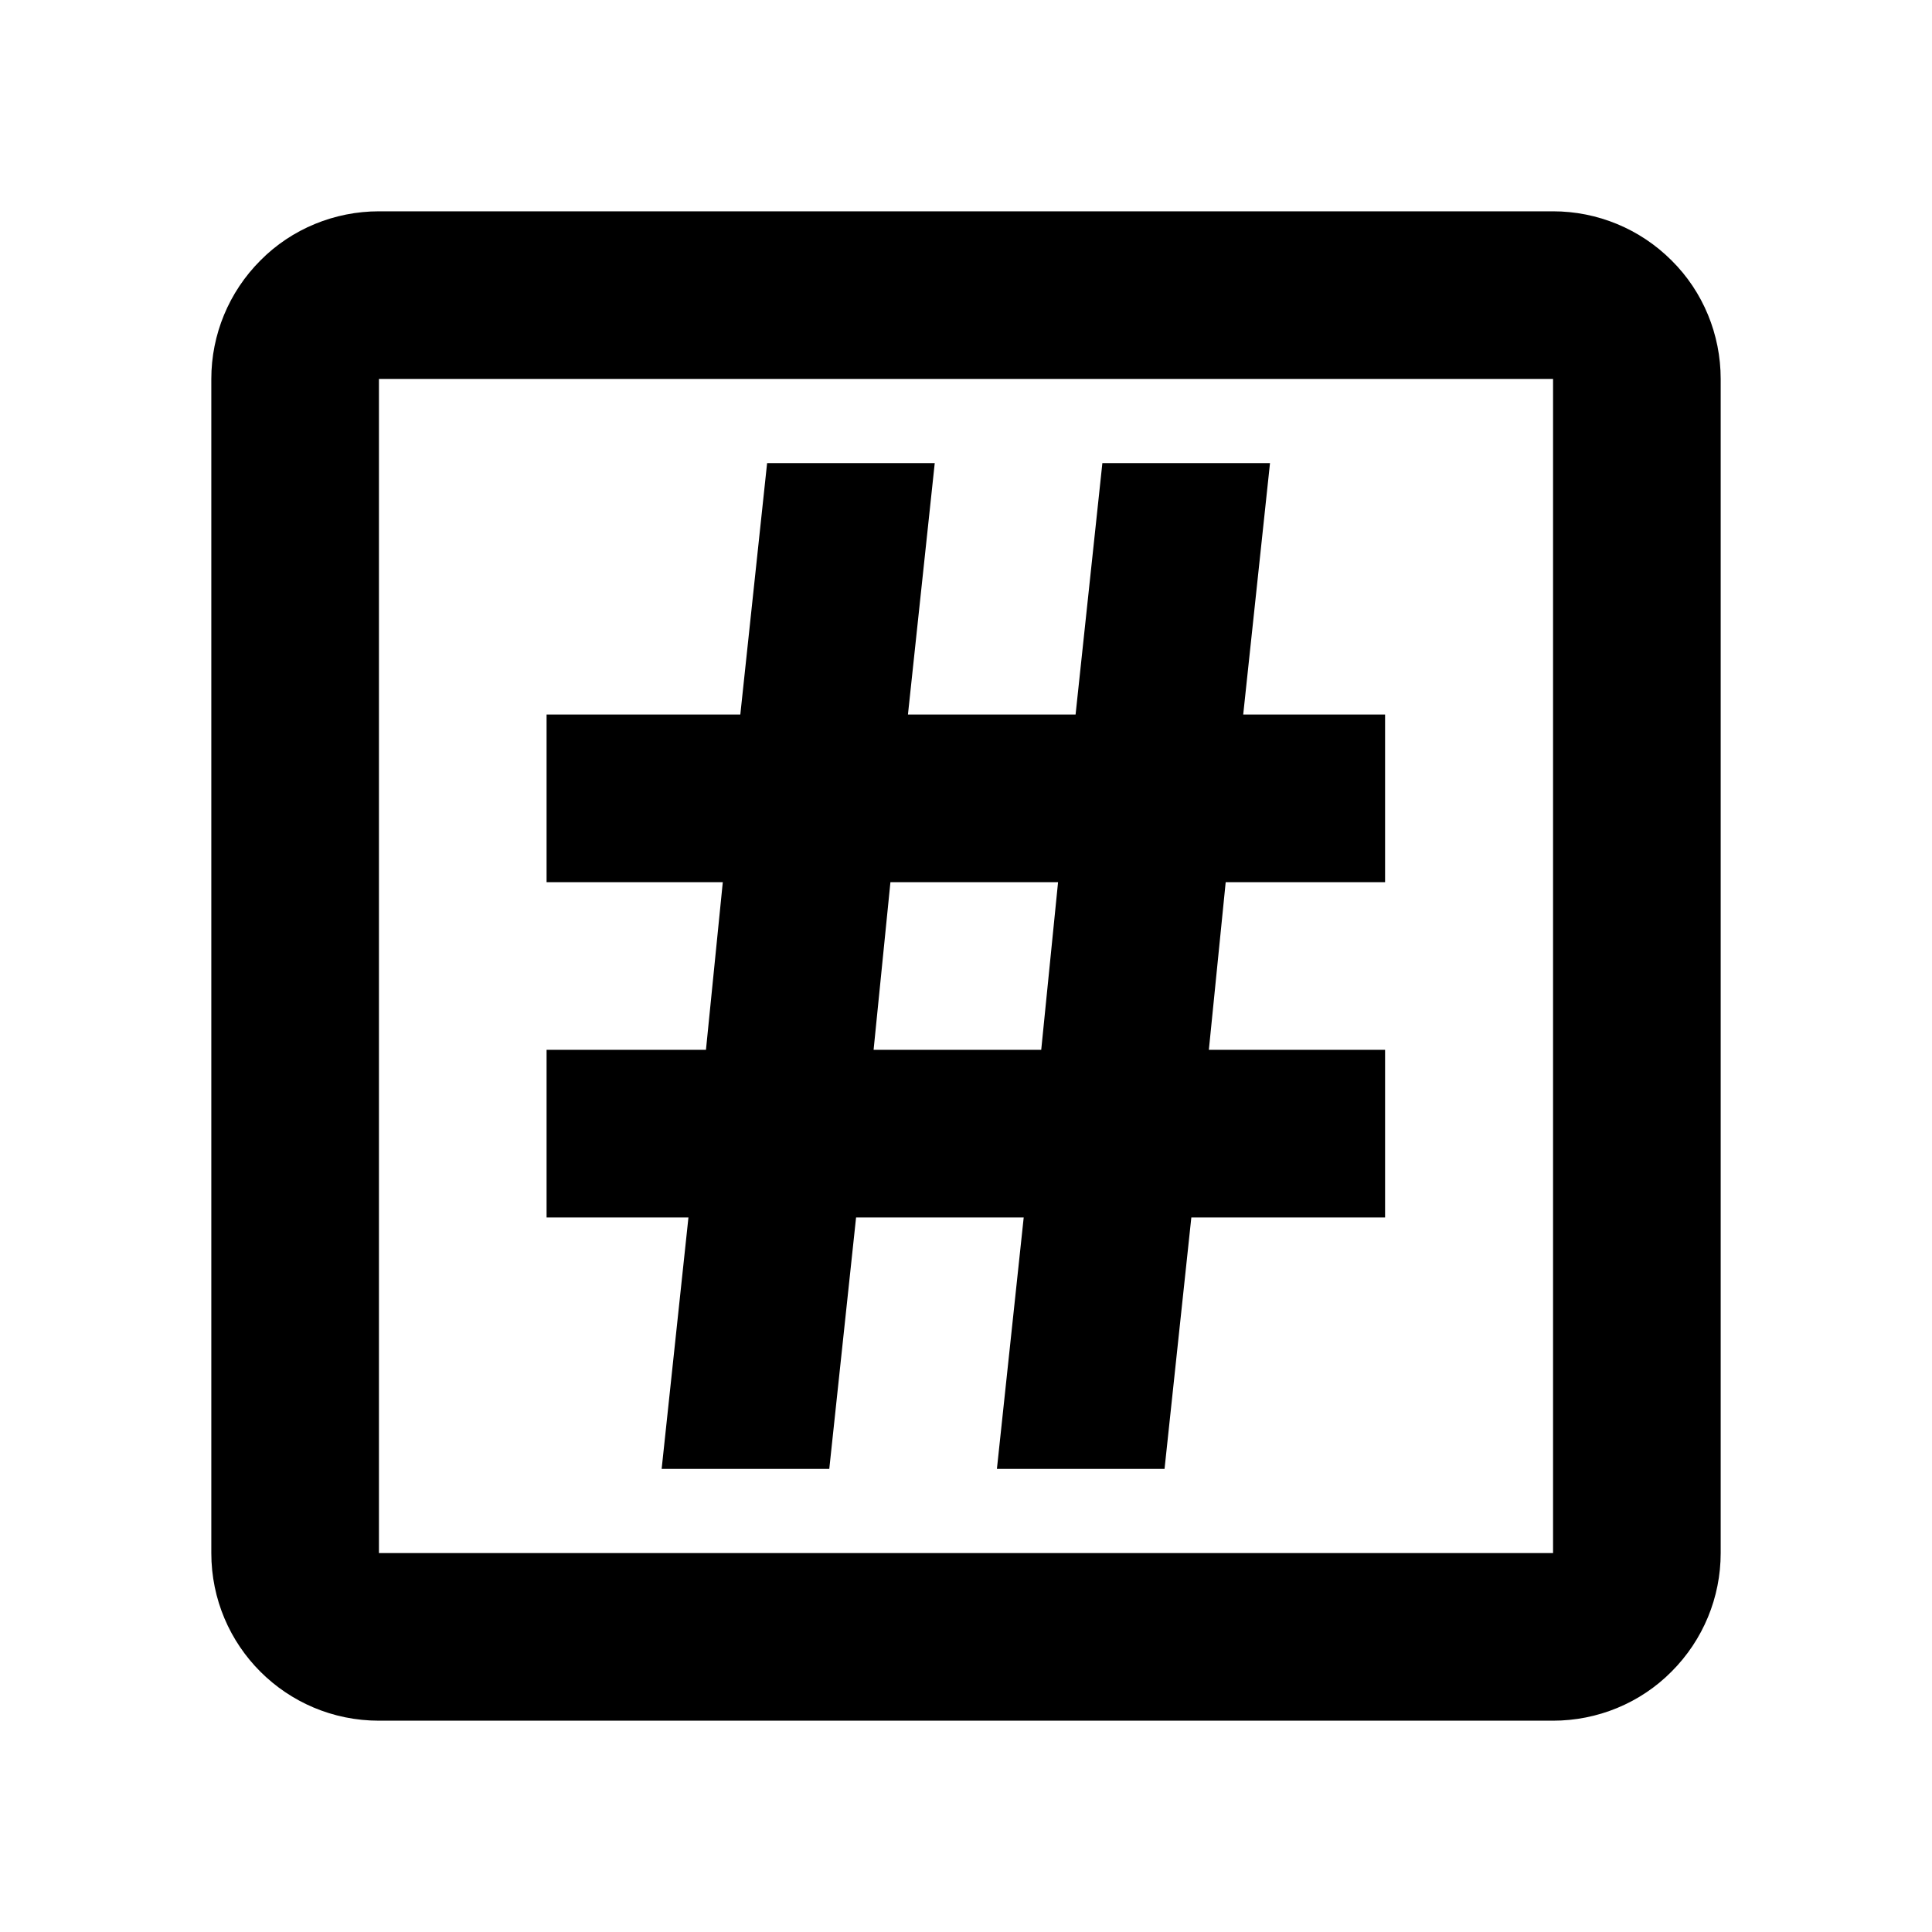 <svg xmlns="http://www.w3.org/2000/svg" width="512" height="512" viewBox="0 0 512 512">
  <path d="M411.576,411.576H100.424V100.424h311.152M411.576,56H100.424c-11.743,0-23.122,4.643-31.406,13.018-8.375,8.375-13.018,19.663-13.018,31.406v311.152c0,24.579,19.845,44.424,44.424,44.424h311.152c11.743,0,23.122-4.643,31.406-13.018,8.375-8.375,13.018-19.663,13.018-31.406V100.424c0-11.743-4.643-23.122-13.018-31.406-8.375-8.375-19.663-13.018-31.406-13.018M144.848,189.364h51.343l7.101-66.636h44.424l-7.101,66.636h44.424l7.101-66.636h44.424l-7.101,66.636h37.597v44.424h-42.239l-4.461,44.424h46.7v44.424h-51.343l-7.101,66.636h-44.424l7.101-66.636h-44.424l-7.101,66.636h-44.424l7.101-66.636h-37.597v-44.424h42.239l4.461-44.424h-46.7v-44.424ZM235.973,233.788l-4.461,44.424h44.424l4.461-44.424h-44.424Z"/>
</svg>
